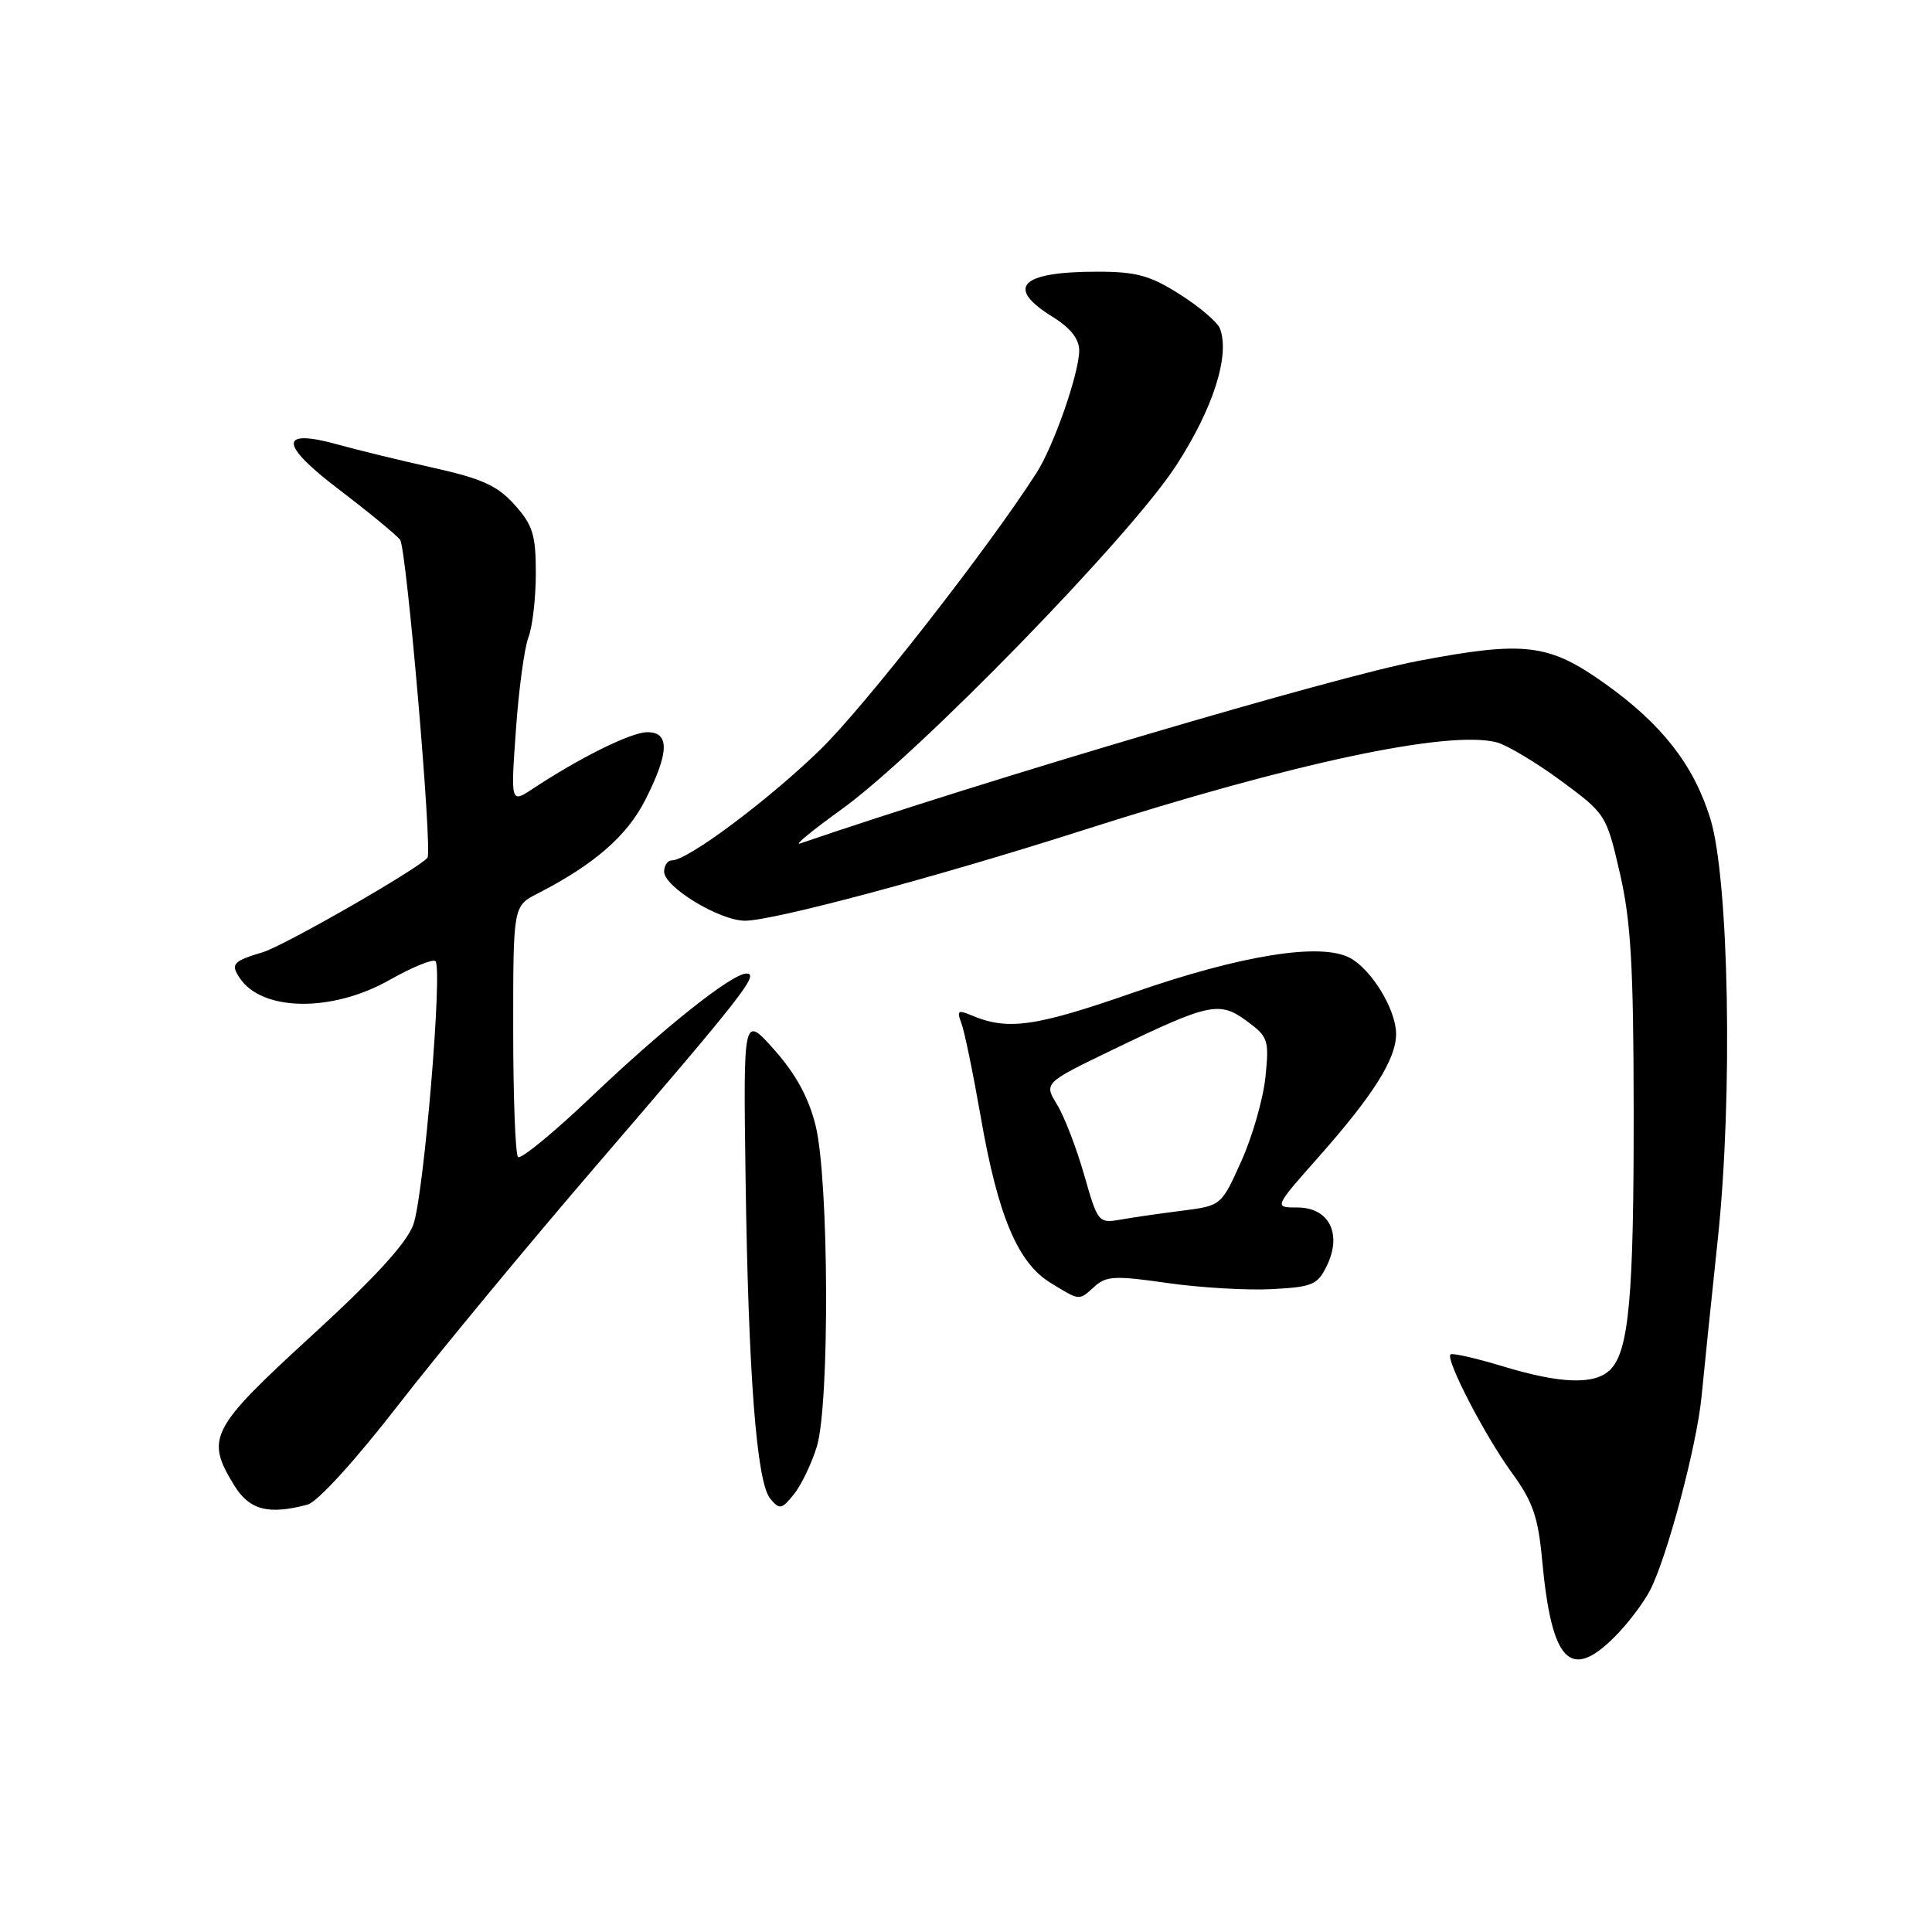 <?xml version="1.0" encoding="UTF-8" standalone="no"?>
<!DOCTYPE svg PUBLIC "-//W3C//DTD SVG 1.1//EN" "http://www.w3.org/Graphics/SVG/1.1/DTD/svg11.dtd" >
<svg xmlns="http://www.w3.org/2000/svg" xmlns:xlink="http://www.w3.org/1999/xlink" version="1.1" viewBox="0 0 256 256">
 <g >
 <path fill="currentColor"
d=" M 213.95 216.89 C 215.66 215.19 217.77 212.41 218.64 210.72 C 220.91 206.34 224.86 191.46 225.47 185.00 C 225.76 181.97 226.73 172.55 227.63 164.06 C 229.63 145.12 229.10 116.41 226.61 108.41 C 224.39 101.32 220.21 95.96 212.69 90.60 C 205.23 85.28 202.07 84.89 187.95 87.57 C 177.01 89.64 130.65 103.33 106.00 111.77 C 105.17 112.06 107.65 110.02 111.50 107.25 C 121.72 99.89 149.73 71.12 155.83 61.71 C 160.76 54.12 163.01 47.07 161.64 43.51 C 161.32 42.68 158.93 40.65 156.33 39.00 C 152.39 36.50 150.58 36.00 145.39 36.00 C 135.19 36.00 133.15 38.08 139.50 42.00 C 141.83 43.44 143.00 44.92 143.00 46.43 C 143.00 49.42 139.64 59.08 137.35 62.65 C 130.99 72.59 114.61 93.56 108.72 99.30 C 101.87 105.98 91.14 114.00 89.05 114.00 C 88.47 114.00 88.00 114.67 88.00 115.49 C 88.00 117.54 95.35 122.00 98.73 122.00 C 102.52 121.99 124.15 116.20 143.50 110.01 C 171.40 101.08 191.83 96.74 198.27 98.35 C 199.63 98.69 203.47 100.98 206.79 103.42 C 212.78 107.84 212.85 107.94 214.64 115.69 C 216.10 122.01 216.45 127.98 216.47 147.00 C 216.50 171.75 215.85 179.01 213.37 181.49 C 211.33 183.53 206.80 183.38 199.05 181.02 C 195.51 179.95 192.42 179.25 192.20 179.47 C 191.52 180.14 196.74 190.21 200.32 195.14 C 203.10 198.95 203.81 200.99 204.34 206.71 C 205.59 220.22 208.04 222.81 213.95 216.89 Z  M 40.75 199.37 C 42.07 199.02 47.05 193.55 52.75 186.20 C 58.11 179.29 70.07 164.83 79.33 154.07 C 98.44 131.85 100.67 129.00 98.91 129.00 C 96.99 129.00 88.00 136.14 78.23 145.45 C 73.31 150.13 69.00 153.66 68.64 153.31 C 68.29 152.96 68.00 145.33 68.00 136.36 C 68.00 120.05 68.00 120.05 71.25 118.39 C 78.74 114.55 83.09 110.76 85.51 105.98 C 88.69 99.71 88.76 96.99 85.75 97.02 C 83.60 97.04 76.83 100.39 70.59 104.52 C 67.67 106.44 67.67 106.44 68.36 96.74 C 68.73 91.40 69.48 85.87 70.02 84.45 C 70.56 83.03 71.00 79.21 71.00 75.95 C 71.00 70.88 70.60 69.58 68.20 66.90 C 65.93 64.36 63.89 63.43 57.45 61.99 C 53.08 61.02 47.37 59.63 44.76 58.90 C 36.92 56.73 36.99 58.84 44.95 64.89 C 48.77 67.80 52.40 70.78 53.01 71.51 C 53.86 72.54 57.33 112.86 56.64 113.66 C 55.34 115.18 37.63 125.33 34.83 126.17 C 30.87 127.36 30.52 127.74 31.77 129.60 C 34.73 134.03 43.97 134.16 51.56 129.88 C 54.60 128.16 57.36 127.03 57.70 127.36 C 58.67 128.34 56.16 158.40 54.77 162.26 C 53.90 164.70 49.66 169.33 41.25 177.03 C 27.87 189.29 27.21 190.56 30.99 196.75 C 33.02 200.09 35.55 200.76 40.75 199.37 Z  M 108.24 191.66 C 109.95 186.01 109.84 156.28 108.07 149.14 C 107.16 145.46 105.46 142.33 102.62 139.13 C 98.49 134.48 98.49 134.48 98.79 155.99 C 99.16 182.19 100.25 196.39 102.06 198.58 C 103.30 200.06 103.57 200.01 105.19 198.01 C 106.17 196.80 107.54 193.94 108.24 191.66 Z  M 145.08 170.43 C 146.58 169.07 147.86 169.02 154.65 170.00 C 158.97 170.62 165.20 170.99 168.49 170.82 C 173.96 170.53 174.60 170.25 175.85 167.64 C 177.85 163.45 176.08 160.00 171.92 160.00 C 168.79 160.00 168.79 160.00 174.77 153.25 C 182.00 145.07 184.99 140.32 184.99 137.00 C 184.99 133.80 181.76 128.48 178.88 126.93 C 175.00 124.86 164.51 126.54 150.13 131.54 C 137.02 136.10 133.47 136.58 128.58 134.48 C 126.96 133.79 126.77 133.96 127.38 135.56 C 127.79 136.61 128.94 142.20 129.95 147.98 C 132.23 161.10 134.85 167.33 139.21 169.99 C 143.16 172.40 142.92 172.38 145.08 170.43 Z  M 143.66 155.69 C 142.65 152.15 141.04 147.96 140.07 146.37 C 138.32 143.50 138.32 143.50 147.41 139.11 C 160.25 132.91 161.57 132.62 165.20 135.29 C 168.04 137.37 168.18 137.80 167.68 142.70 C 167.39 145.56 165.96 150.57 164.49 153.84 C 161.83 159.76 161.83 159.76 156.67 160.42 C 153.82 160.78 150.15 161.31 148.50 161.60 C 145.56 162.12 145.46 162.00 143.66 155.69 Z "/>
</g>
</svg>